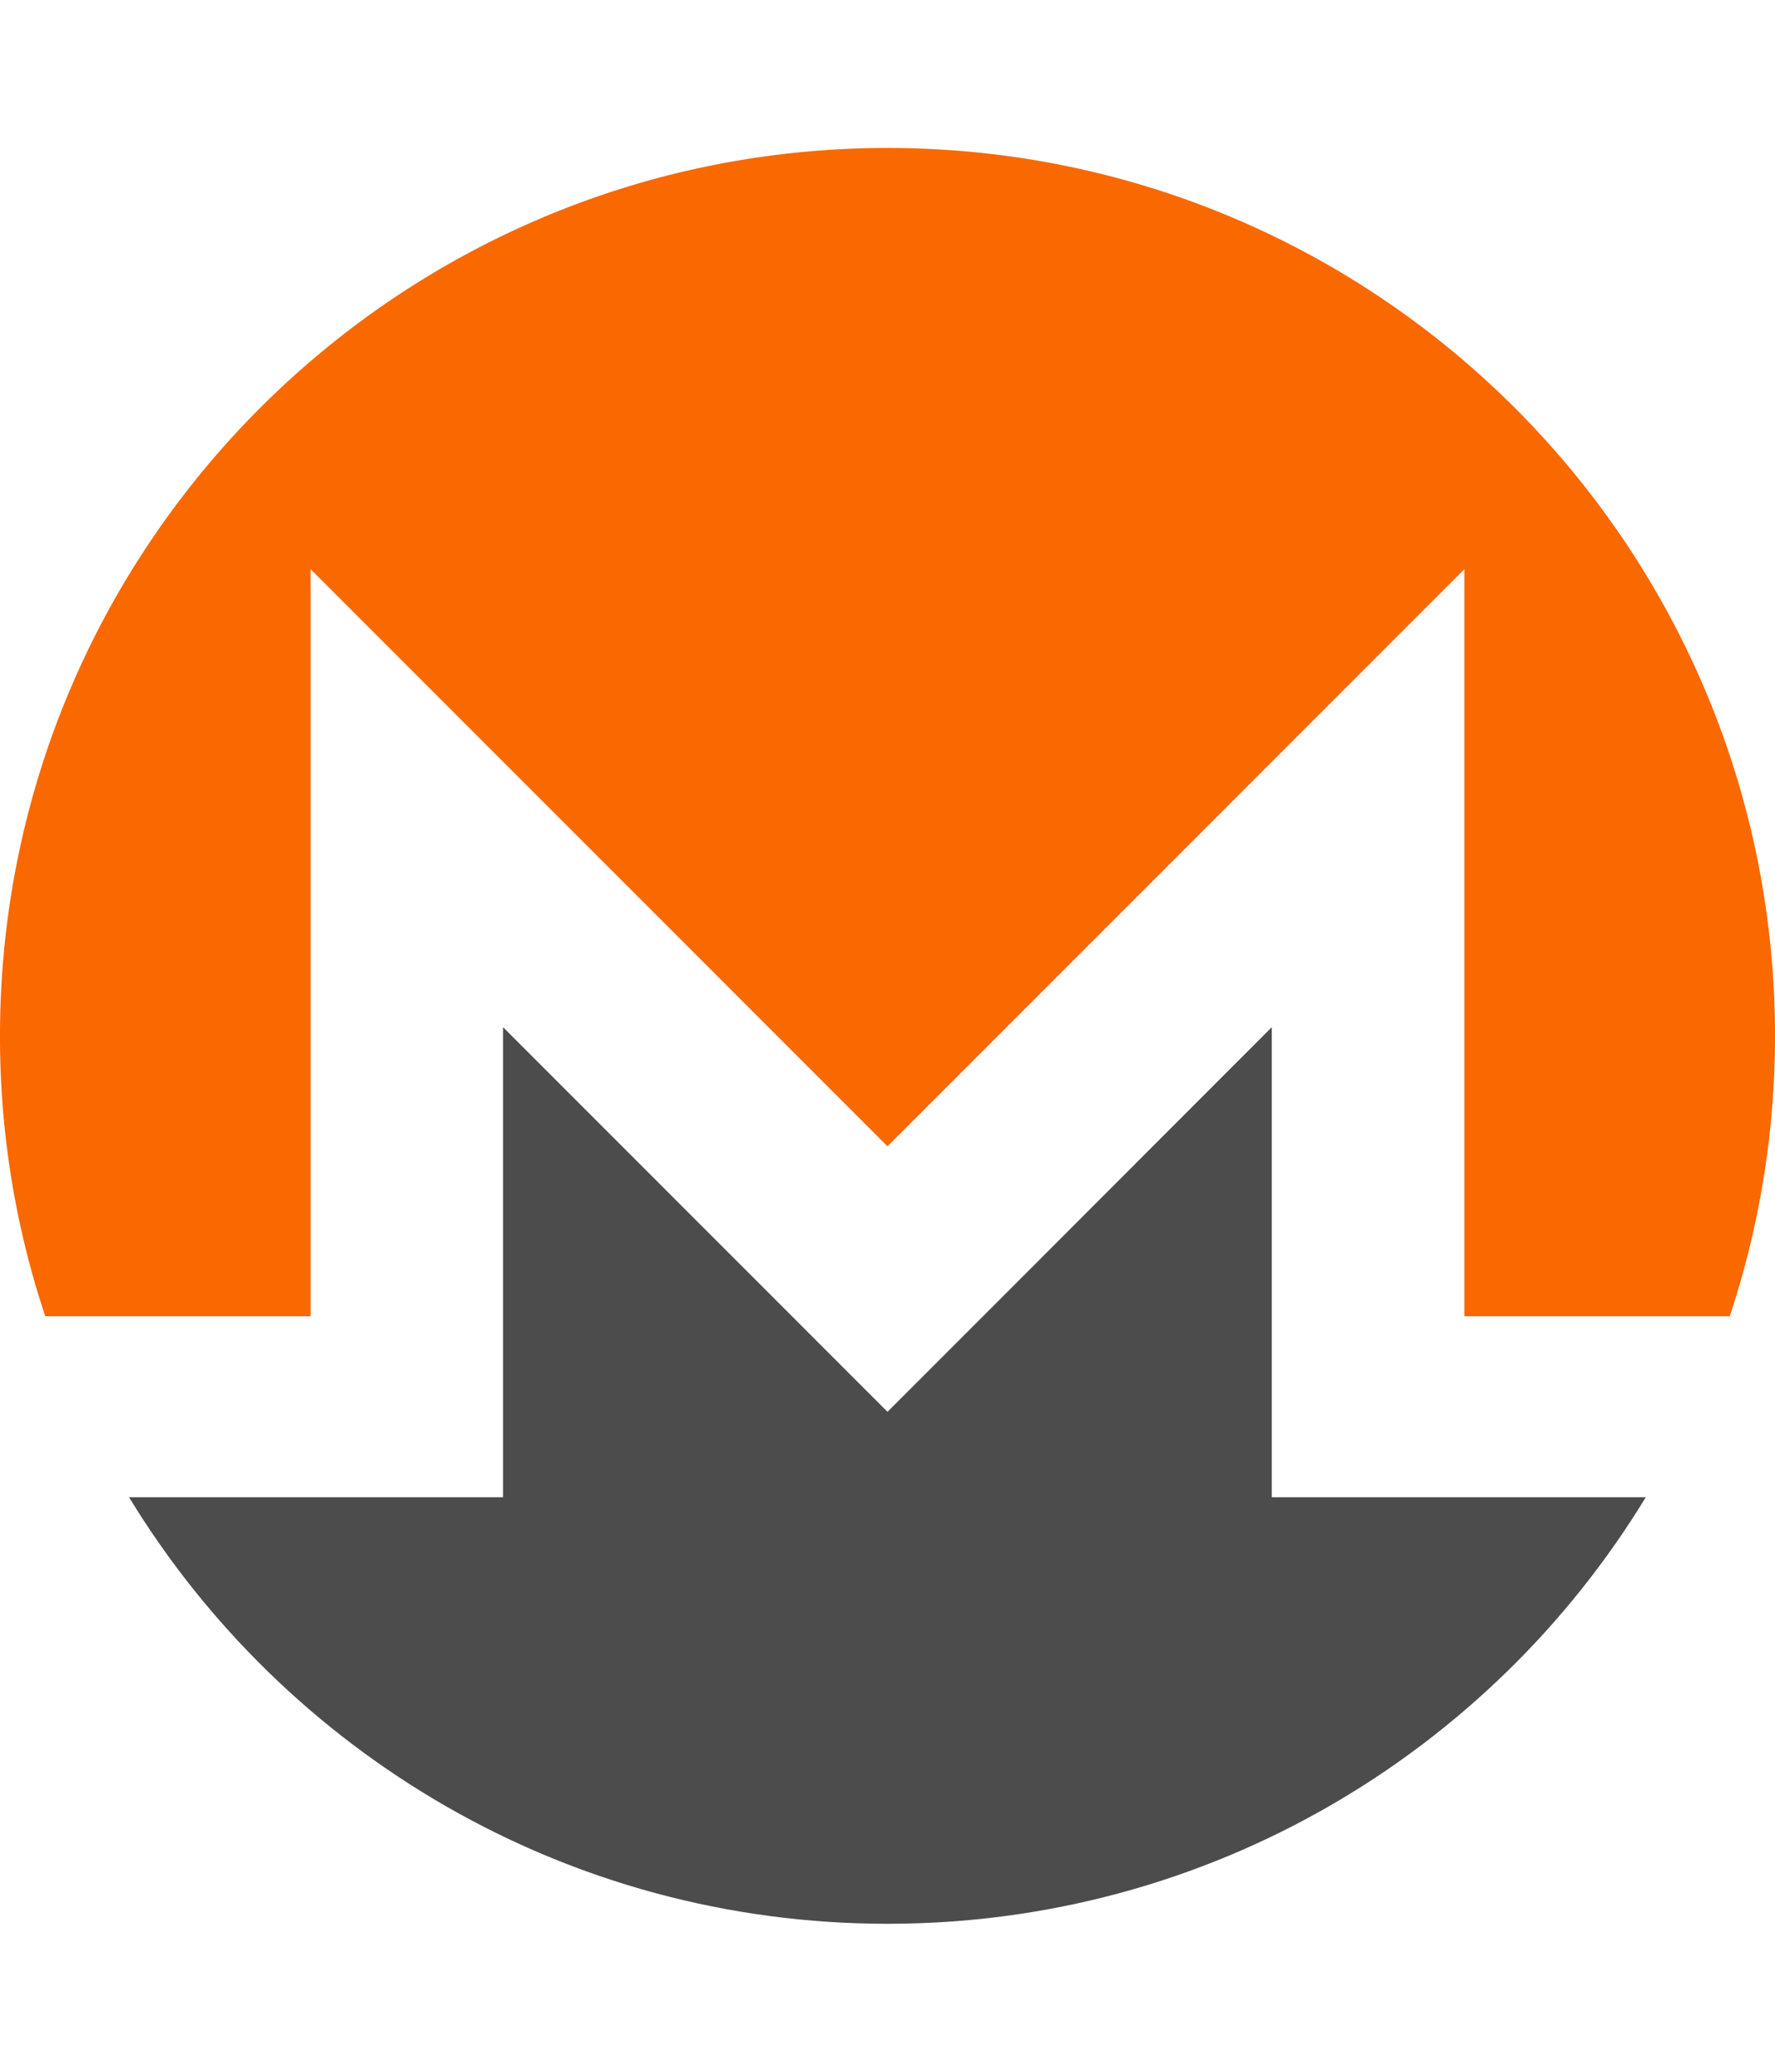 <svg xmlns="http://www.w3.org/2000/svg" viewBox="0 0 2000 2000" width="180" height="210"><path d="M1000 0C447.8 0 0 447.8 0 1000a993.26 993.26 0 0 0 51 315.8h299V474.4l650 650 650-650v841.4h299a999.82 999.82 0 0 0 51-315.8C2000 447.8 1552.2 0 1000 0" fill="#fa6800"/><path d="M850.6 1274L566.8 990.2v529.4H145.4C321 1807.6 638 2000 1000 2000s679-192.4 854.4-480.4H1433V990.2L1149.4 1274 1000 1423.4 850.6 1274z" fill="#4c4c4c"/></svg>